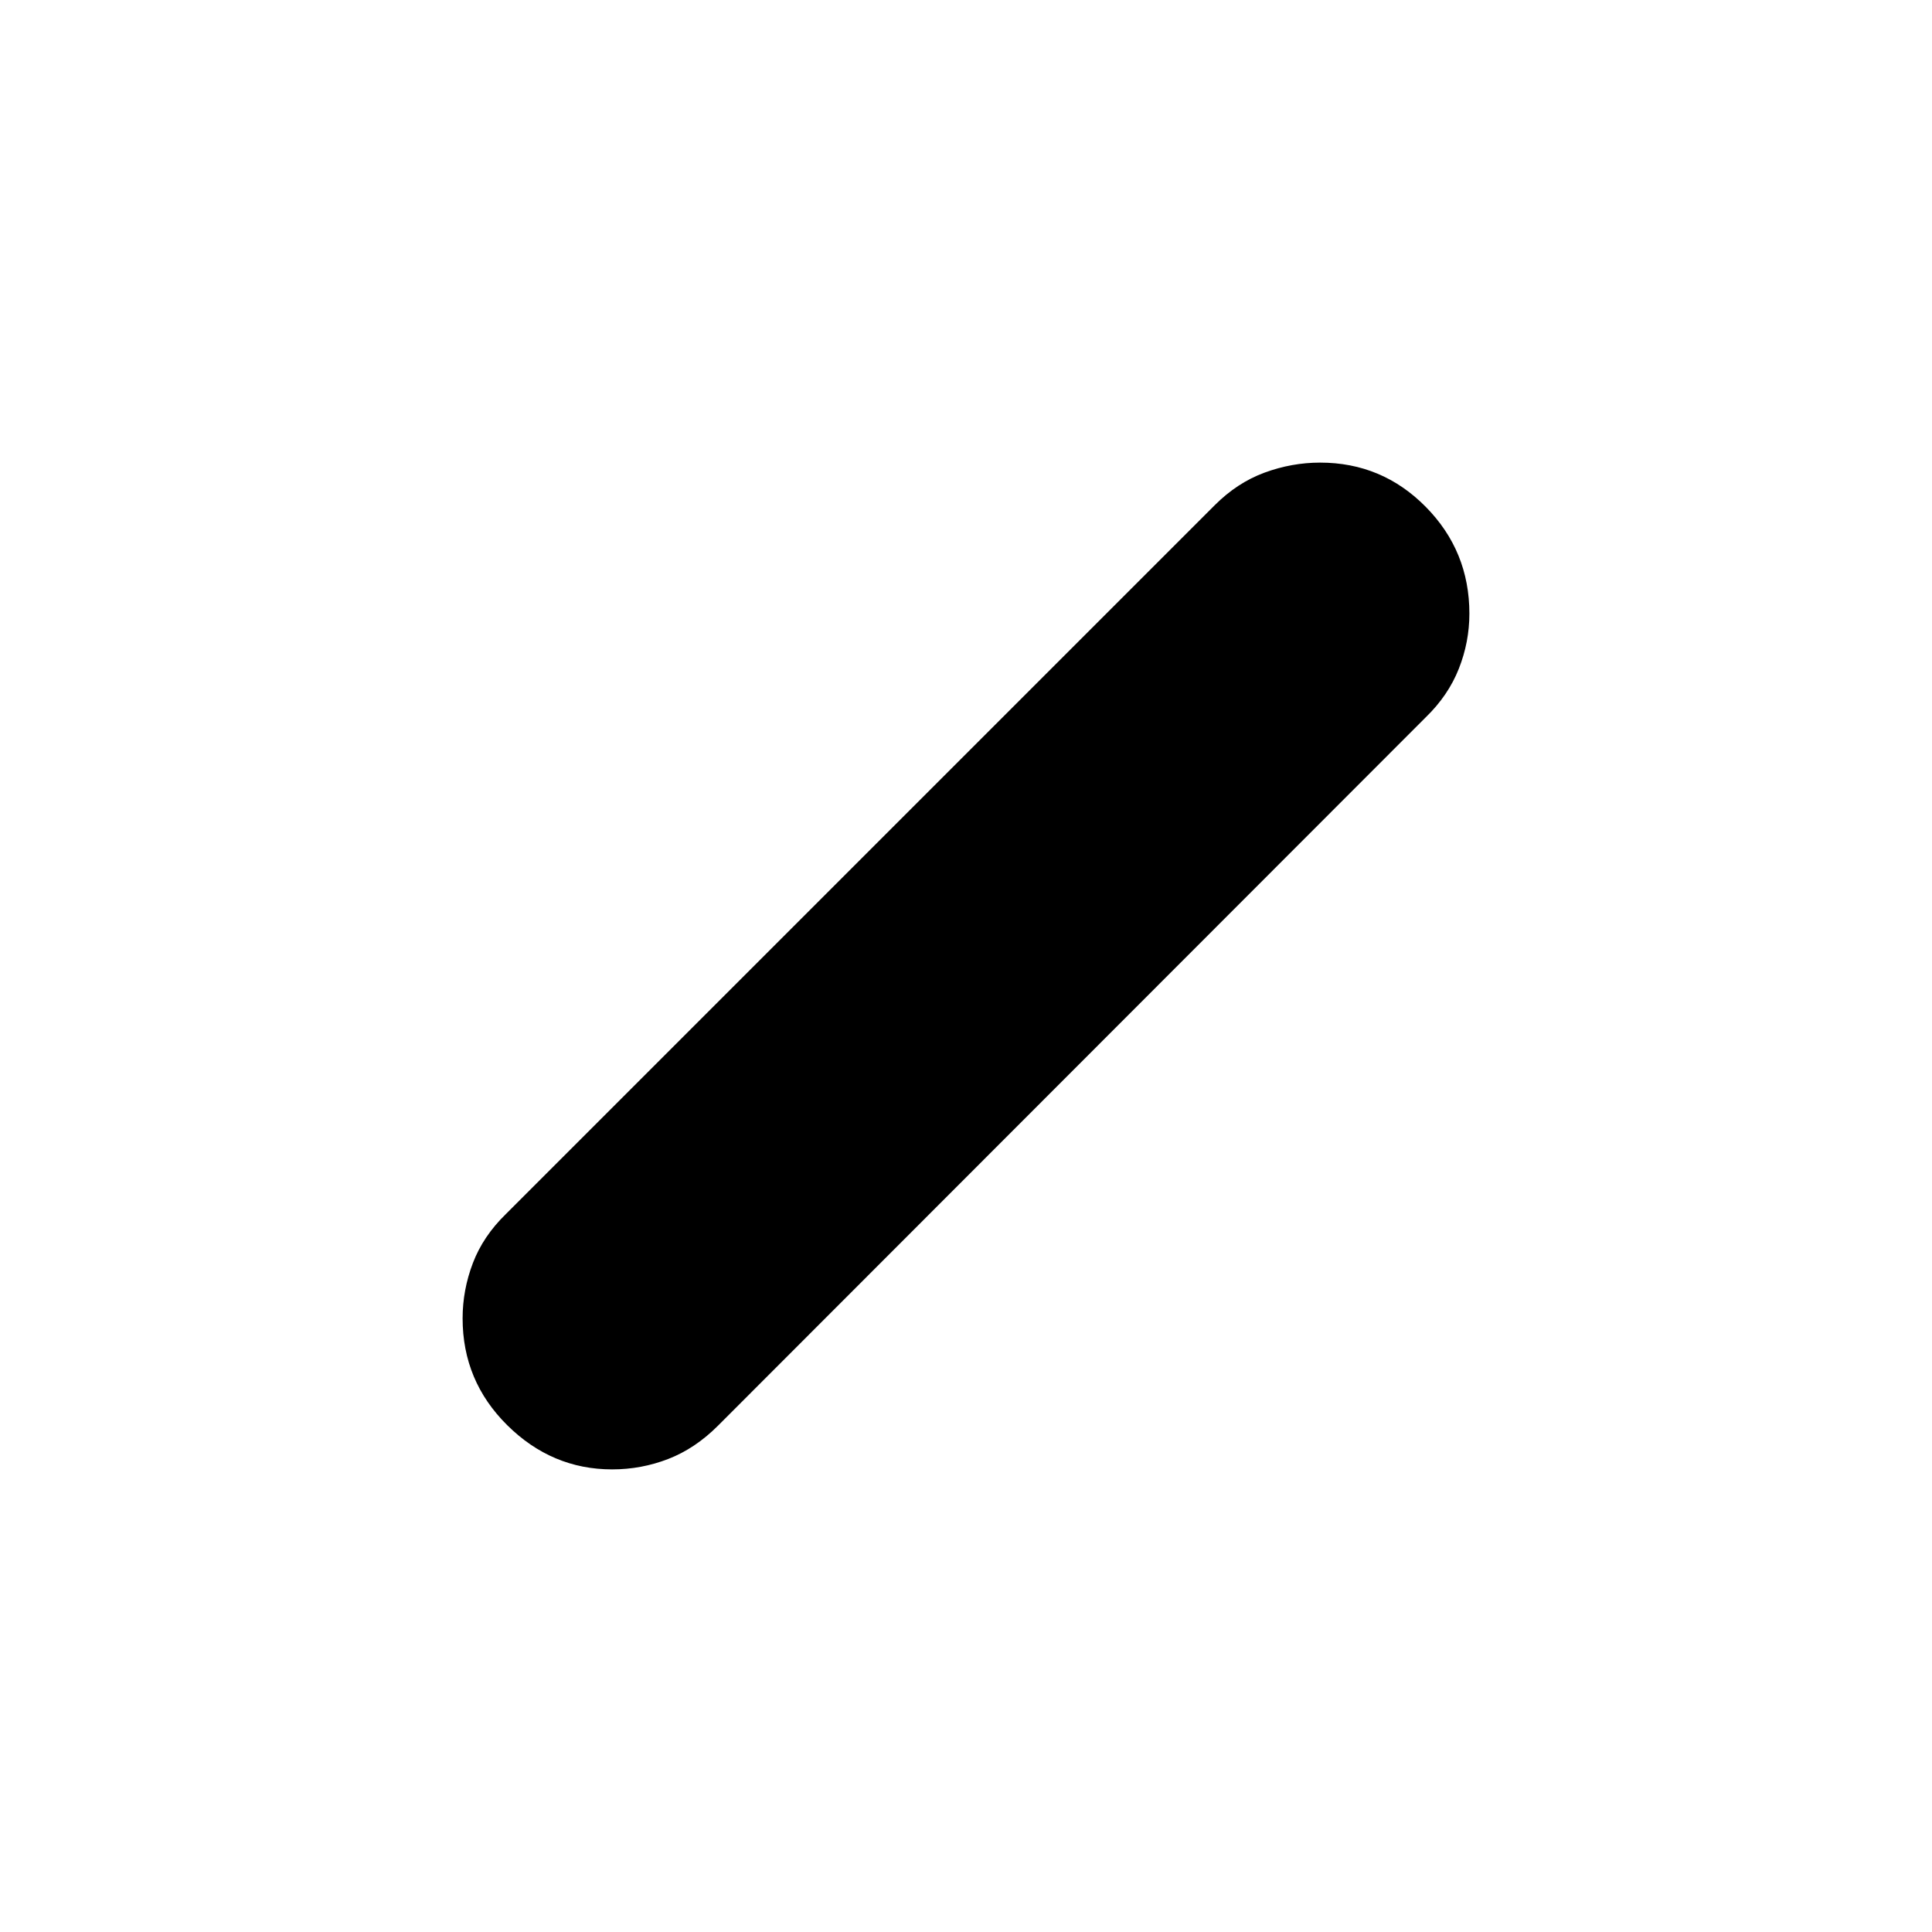 <svg xmlns="http://www.w3.org/2000/svg" height="20" viewBox="0 -960 960 960" width="20"><path d="M304.16-229.87q-29.94 0-52.12-21.96-22.17-21.96-22.17-53.07 0-14.14 5.11-27.51 5.11-13.37 16.37-24.31l352.3-352.3q11.15-11.15 24.69-16.13 13.54-4.98 27.63-4.98 30.77 0 52.46 21.96 21.7 21.96 21.7 53.07 0 14.14-5.26 27.42-5.26 13.28-16.41 24.09L356.8-251.62q-11.37 11.39-24.75 16.57-13.37 5.18-27.89 5.18Z"/></svg>